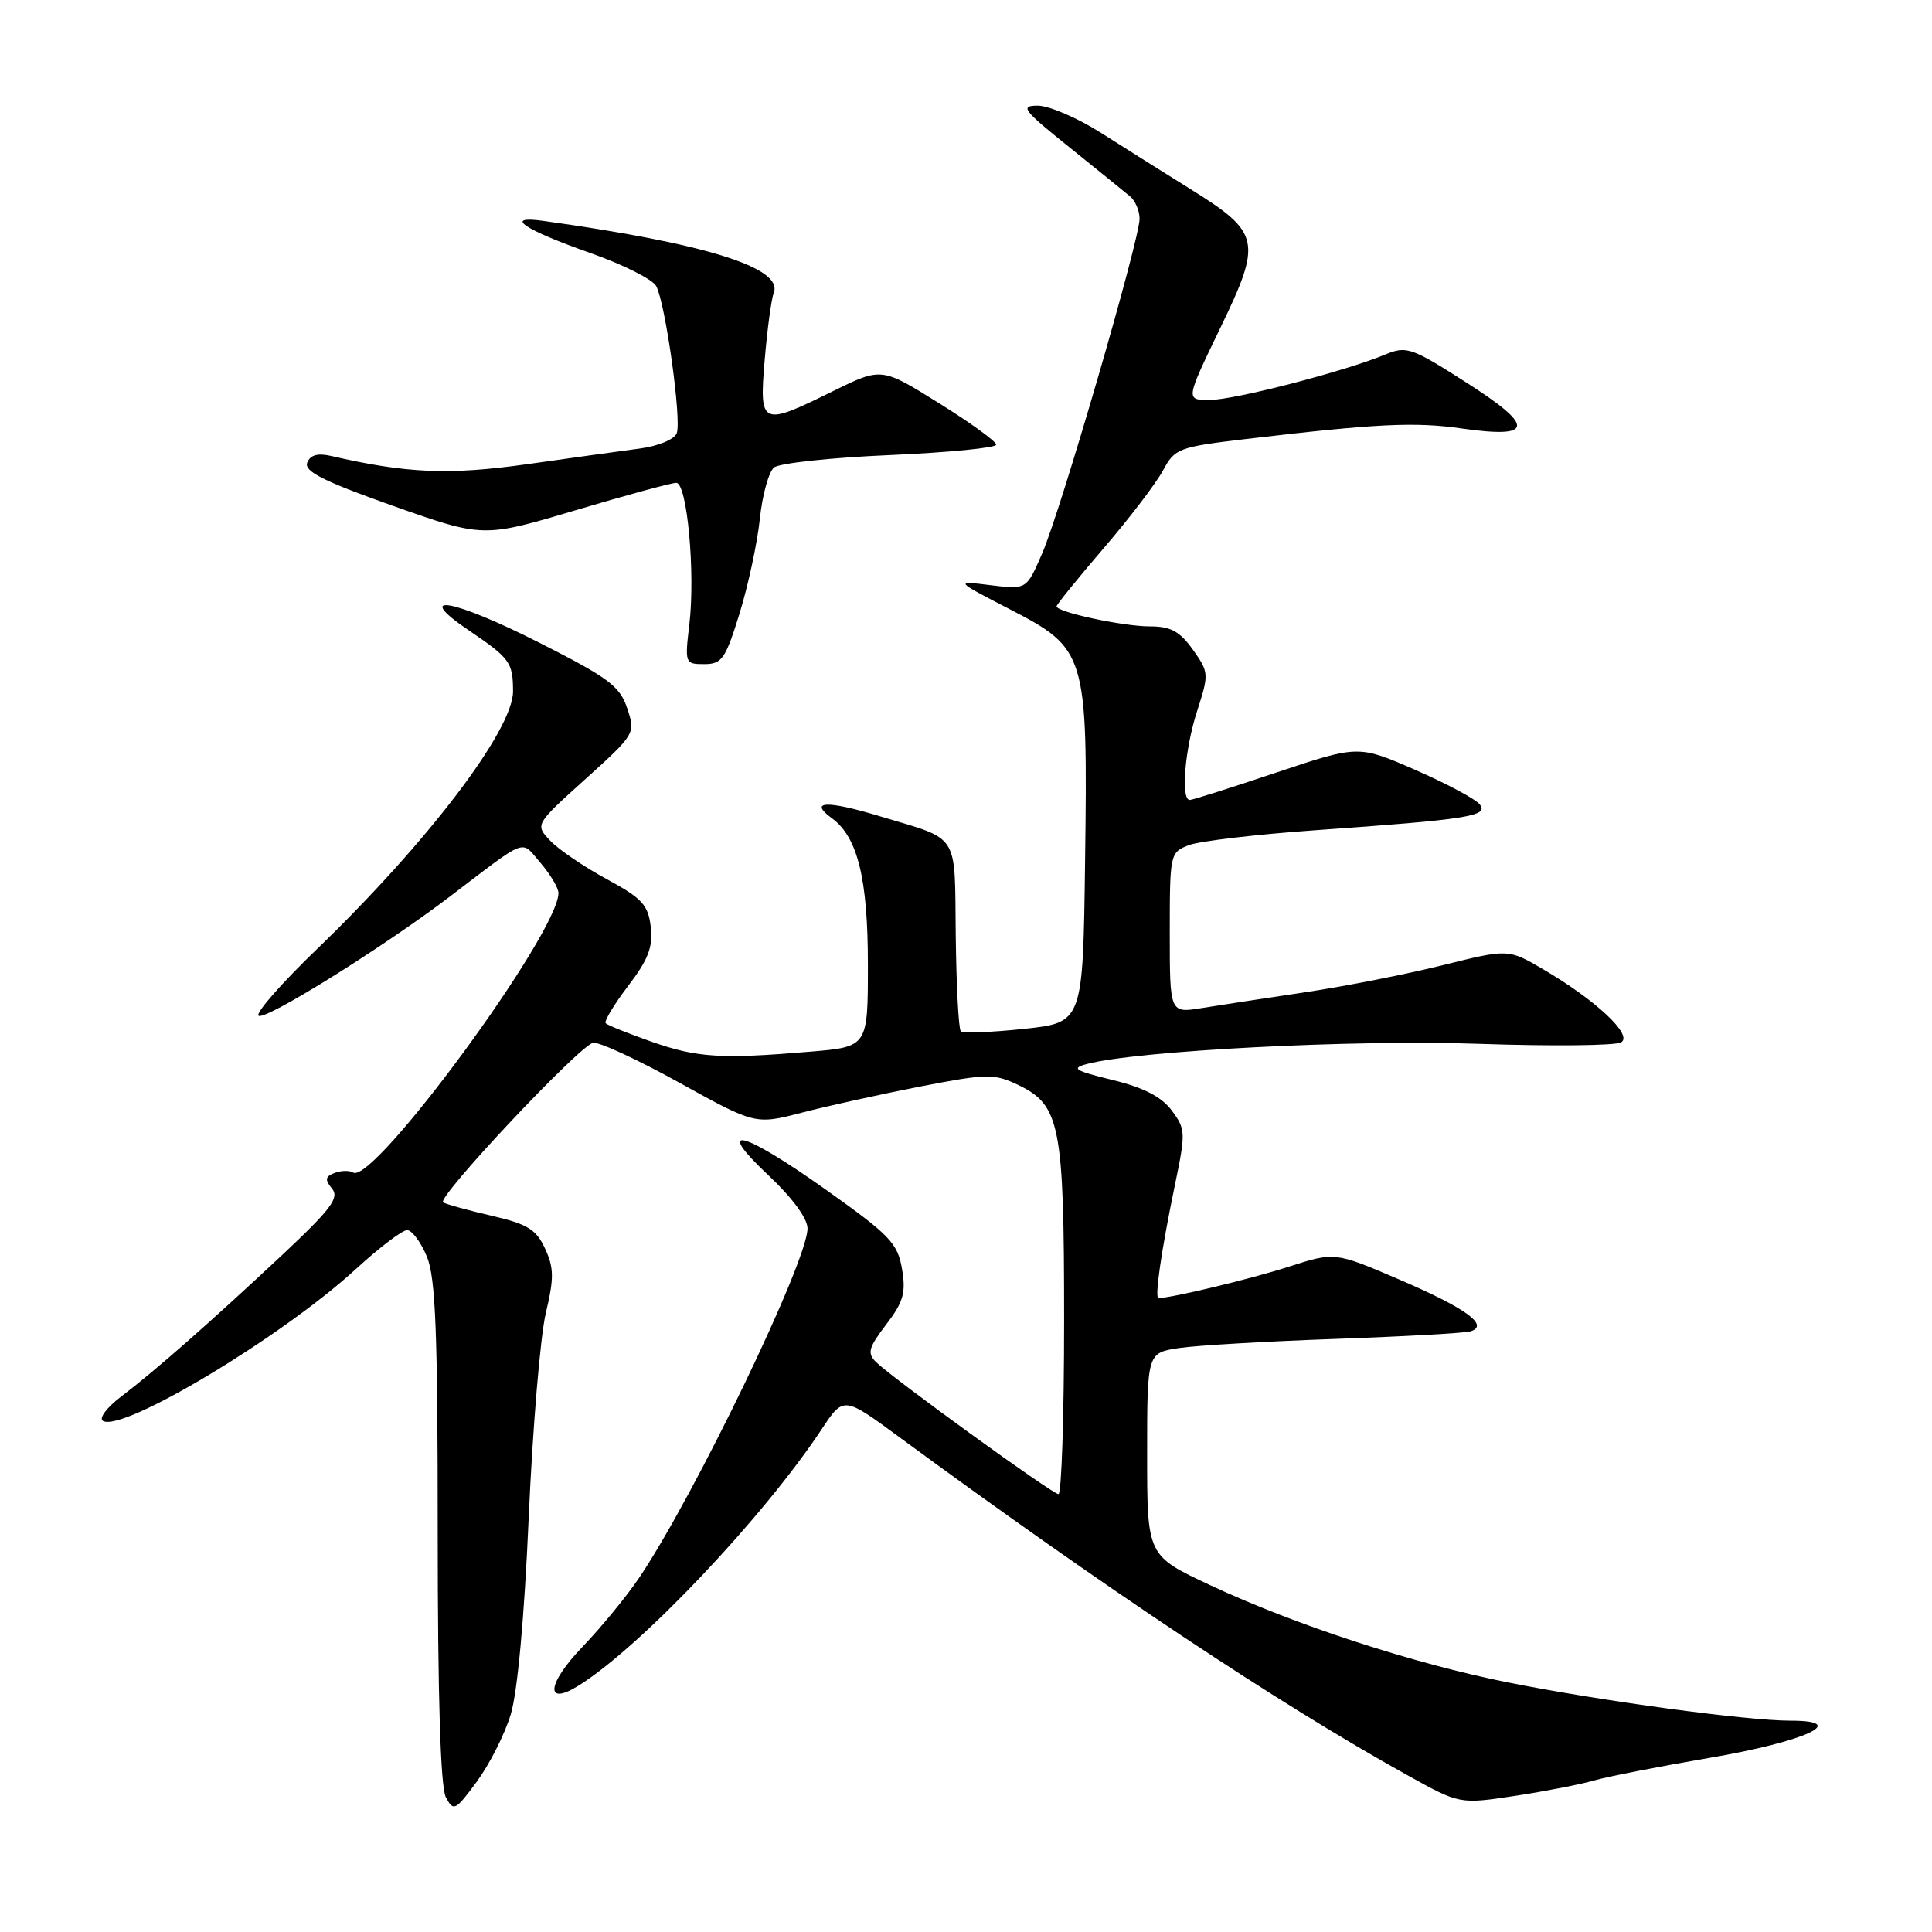 <?xml version="1.0" encoding="UTF-8" standalone="no"?>
<!DOCTYPE svg PUBLIC "-//W3C//DTD SVG 1.1//EN" "http://www.w3.org/Graphics/SVG/1.1/DTD/svg11.dtd" >
<svg xmlns="http://www.w3.org/2000/svg" xmlns:xlink="http://www.w3.org/1999/xlink" version="1.1" viewBox="0 0 256 256">
 <g >
 <path fill="currentColor"
d=" M 67.66 227.22 C 68.57 224.29 69.48 214.34 70.06 201.00 C 70.58 189.18 71.60 177.03 72.32 174.00 C 73.42 169.37 73.41 168.02 72.23 165.46 C 71.05 162.90 69.91 162.20 65.16 161.10 C 62.05 160.38 59.15 159.58 58.72 159.32 C 57.78 158.75 76.68 138.63 78.58 138.18 C 79.32 138.01 84.45 140.38 90.00 143.45 C 100.08 149.03 100.08 149.03 106.29 147.42 C 109.71 146.53 116.76 144.98 121.98 143.96 C 130.77 142.26 131.70 142.24 134.85 143.73 C 140.49 146.41 141.00 149.00 141.00 174.97 C 141.00 187.64 140.66 197.99 140.25 197.98 C 139.43 197.96 118.35 182.70 116.09 180.49 C 114.88 179.30 115.07 178.60 117.42 175.51 C 119.71 172.52 120.06 171.29 119.52 168.14 C 118.95 164.74 117.91 163.66 109.49 157.68 C 98.34 149.75 94.41 148.78 101.89 155.80 C 105.00 158.73 107.00 161.45 107.00 162.78 C 107.00 167.12 92.16 197.92 84.75 208.98 C 83.08 211.46 79.70 215.59 77.24 218.15 C 72.41 223.17 72.15 226.21 76.80 223.27 C 85.09 218.01 101.13 201.07 108.87 189.39 C 111.78 185.00 111.78 185.00 119.14 190.41 C 146.38 210.42 169.34 225.70 186.46 235.21 C 193.41 239.07 193.41 239.07 200.70 237.97 C 204.70 237.36 209.45 236.44 211.24 235.92 C 213.03 235.40 219.90 234.06 226.50 232.93 C 239.17 230.77 245.22 228.00 237.27 228.00 C 231.46 228.00 212.21 225.40 199.86 222.94 C 187.31 220.44 171.61 215.32 160.35 210.04 C 152.00 206.13 152.00 206.13 152.00 192.70 C 152.00 179.26 152.00 179.26 156.25 178.62 C 158.59 178.27 167.93 177.73 177.00 177.41 C 186.07 177.09 194.11 176.64 194.86 176.41 C 197.38 175.61 194.25 173.34 185.40 169.54 C 176.87 165.88 176.87 165.88 170.69 167.87 C 165.66 169.49 155.21 172.00 153.51 172.00 C 152.97 172.00 153.87 165.77 155.66 157.12 C 157.13 150.07 157.11 149.62 155.26 147.14 C 153.90 145.32 151.55 144.11 147.41 143.10 C 142.41 141.88 141.88 141.55 144.00 140.99 C 150.61 139.22 179.39 137.73 195.88 138.31 C 205.58 138.64 214.10 138.56 214.82 138.11 C 216.39 137.14 211.47 132.53 204.47 128.43 C 199.86 125.73 199.86 125.73 191.18 127.89 C 186.41 129.08 178.22 130.69 173.00 131.47 C 167.78 132.25 161.59 133.19 159.25 133.57 C 155.00 134.26 155.00 134.26 155.00 123.60 C 155.00 113.10 155.04 112.94 157.55 111.98 C 158.95 111.45 166.49 110.56 174.30 110.01 C 194.58 108.58 197.36 108.14 196.05 106.56 C 195.45 105.84 191.60 103.79 187.48 101.99 C 179.99 98.73 179.99 98.73 169.14 102.36 C 163.18 104.36 158.01 106.00 157.65 106.00 C 156.44 106.00 156.99 99.25 158.63 94.20 C 160.21 89.30 160.19 89.08 158.06 86.08 C 156.32 83.65 155.13 83.00 152.37 83.00 C 148.81 83.00 140.00 81.11 140.00 80.34 C 140.00 80.11 142.81 76.64 146.25 72.63 C 149.69 68.63 153.23 63.98 154.12 62.31 C 155.67 59.42 156.17 59.23 165.12 58.17 C 182.42 56.13 187.47 55.88 193.72 56.78 C 203.28 58.14 203.43 56.51 194.27 50.67 C 186.99 46.02 186.37 45.81 183.52 46.99 C 178.09 49.24 163.57 52.99 160.29 53.00 C 157.09 53.00 157.09 53.00 161.69 43.47 C 167.26 31.96 167.02 30.83 157.76 25.07 C 154.32 22.92 148.96 19.56 145.85 17.58 C 142.74 15.61 138.99 14.00 137.51 14.00 C 135.11 14.00 135.54 14.57 141.67 19.49 C 145.43 22.51 149.06 25.46 149.75 26.03 C 150.44 26.61 151.00 27.94 151.00 28.99 C 151.00 31.76 140.56 67.64 138.10 73.31 C 136.02 78.13 136.02 78.13 131.26 77.54 C 126.50 76.95 126.50 76.95 133.75 80.70 C 143.95 85.96 144.14 86.57 143.78 114.00 C 143.50 135.50 143.50 135.50 135.67 136.33 C 131.36 136.79 127.59 136.93 127.31 136.64 C 127.02 136.35 126.72 130.62 126.64 123.92 C 126.48 110.12 127.29 111.38 116.56 108.15 C 109.51 106.02 107.09 106.13 110.24 108.43 C 113.65 110.93 115.00 116.43 115.00 127.82 C 115.00 138.71 115.00 138.71 107.35 139.35 C 95.53 140.35 92.39 140.15 86.33 138.03 C 83.25 136.94 80.51 135.85 80.26 135.59 C 80.01 135.34 81.34 133.13 83.21 130.67 C 85.90 127.15 86.54 125.49 86.23 122.82 C 85.88 119.89 85.09 119.03 80.36 116.47 C 77.35 114.84 73.99 112.55 72.89 111.38 C 70.89 109.26 70.89 109.26 77.56 103.24 C 84.17 97.27 84.22 97.19 83.11 93.86 C 82.14 90.93 80.66 89.82 71.50 85.18 C 60.05 79.37 54.56 78.39 62.08 83.50 C 67.57 87.22 67.97 87.76 67.98 91.59 C 68.01 96.70 56.67 111.61 42.06 125.70 C 37.38 130.20 33.87 134.20 34.25 134.58 C 35.01 135.34 50.63 125.62 59.57 118.83 C 70.10 110.82 68.95 111.24 71.63 114.35 C 72.93 115.87 74.00 117.66 74.00 118.33 C 74.00 123.63 49.47 157.03 46.79 155.37 C 46.30 155.07 45.20 155.09 44.34 155.42 C 43.09 155.90 43.02 156.31 43.99 157.49 C 45.00 158.71 43.88 160.21 37.36 166.32 C 27.86 175.21 20.58 181.62 16.02 185.08 C 14.16 186.49 13.08 187.93 13.63 188.27 C 16.19 189.85 37.32 177.18 47.14 168.17 C 50.24 165.33 53.30 163.00 53.94 163.00 C 54.58 163.00 55.75 164.56 56.55 166.47 C 57.72 169.26 58.00 176.39 58.00 203.03 C 58.00 224.85 58.37 236.82 59.08 238.15 C 60.10 240.06 60.34 239.93 63.19 236.06 C 64.85 233.80 66.87 229.82 67.66 227.22 Z  M 98.00 81.27 C 99.14 77.56 100.35 71.94 100.68 68.77 C 101.01 65.60 101.86 62.53 102.56 61.95 C 103.26 61.37 110.17 60.63 117.91 60.30 C 125.66 59.96 132.00 59.34 132.00 58.92 C 132.00 58.49 128.58 56.01 124.40 53.41 C 116.80 48.67 116.80 48.67 110.38 51.83 C 100.83 56.54 100.59 56.43 101.33 47.65 C 101.67 43.60 102.21 39.61 102.53 38.78 C 103.80 35.48 93.40 32.24 72.00 29.27 C 66.60 28.52 69.39 30.42 78.29 33.55 C 82.58 35.06 86.48 37.02 86.95 37.91 C 88.18 40.21 90.34 55.68 89.67 57.41 C 89.36 58.22 87.21 59.11 84.81 59.43 C 82.44 59.74 75.70 60.68 69.83 61.51 C 59.52 62.96 53.91 62.73 43.89 60.42 C 42.09 60.01 41.11 60.28 40.71 61.31 C 40.27 62.46 42.88 63.77 52.08 67.03 C 64.02 71.25 64.02 71.25 76.26 67.61 C 82.99 65.61 89.00 63.97 89.61 63.98 C 91.05 64.00 92.15 75.94 91.34 82.75 C 90.73 87.90 90.77 88.00 93.32 88.00 C 95.66 88.00 96.13 87.32 98.00 81.27 Z "/>
</g>
</svg>
